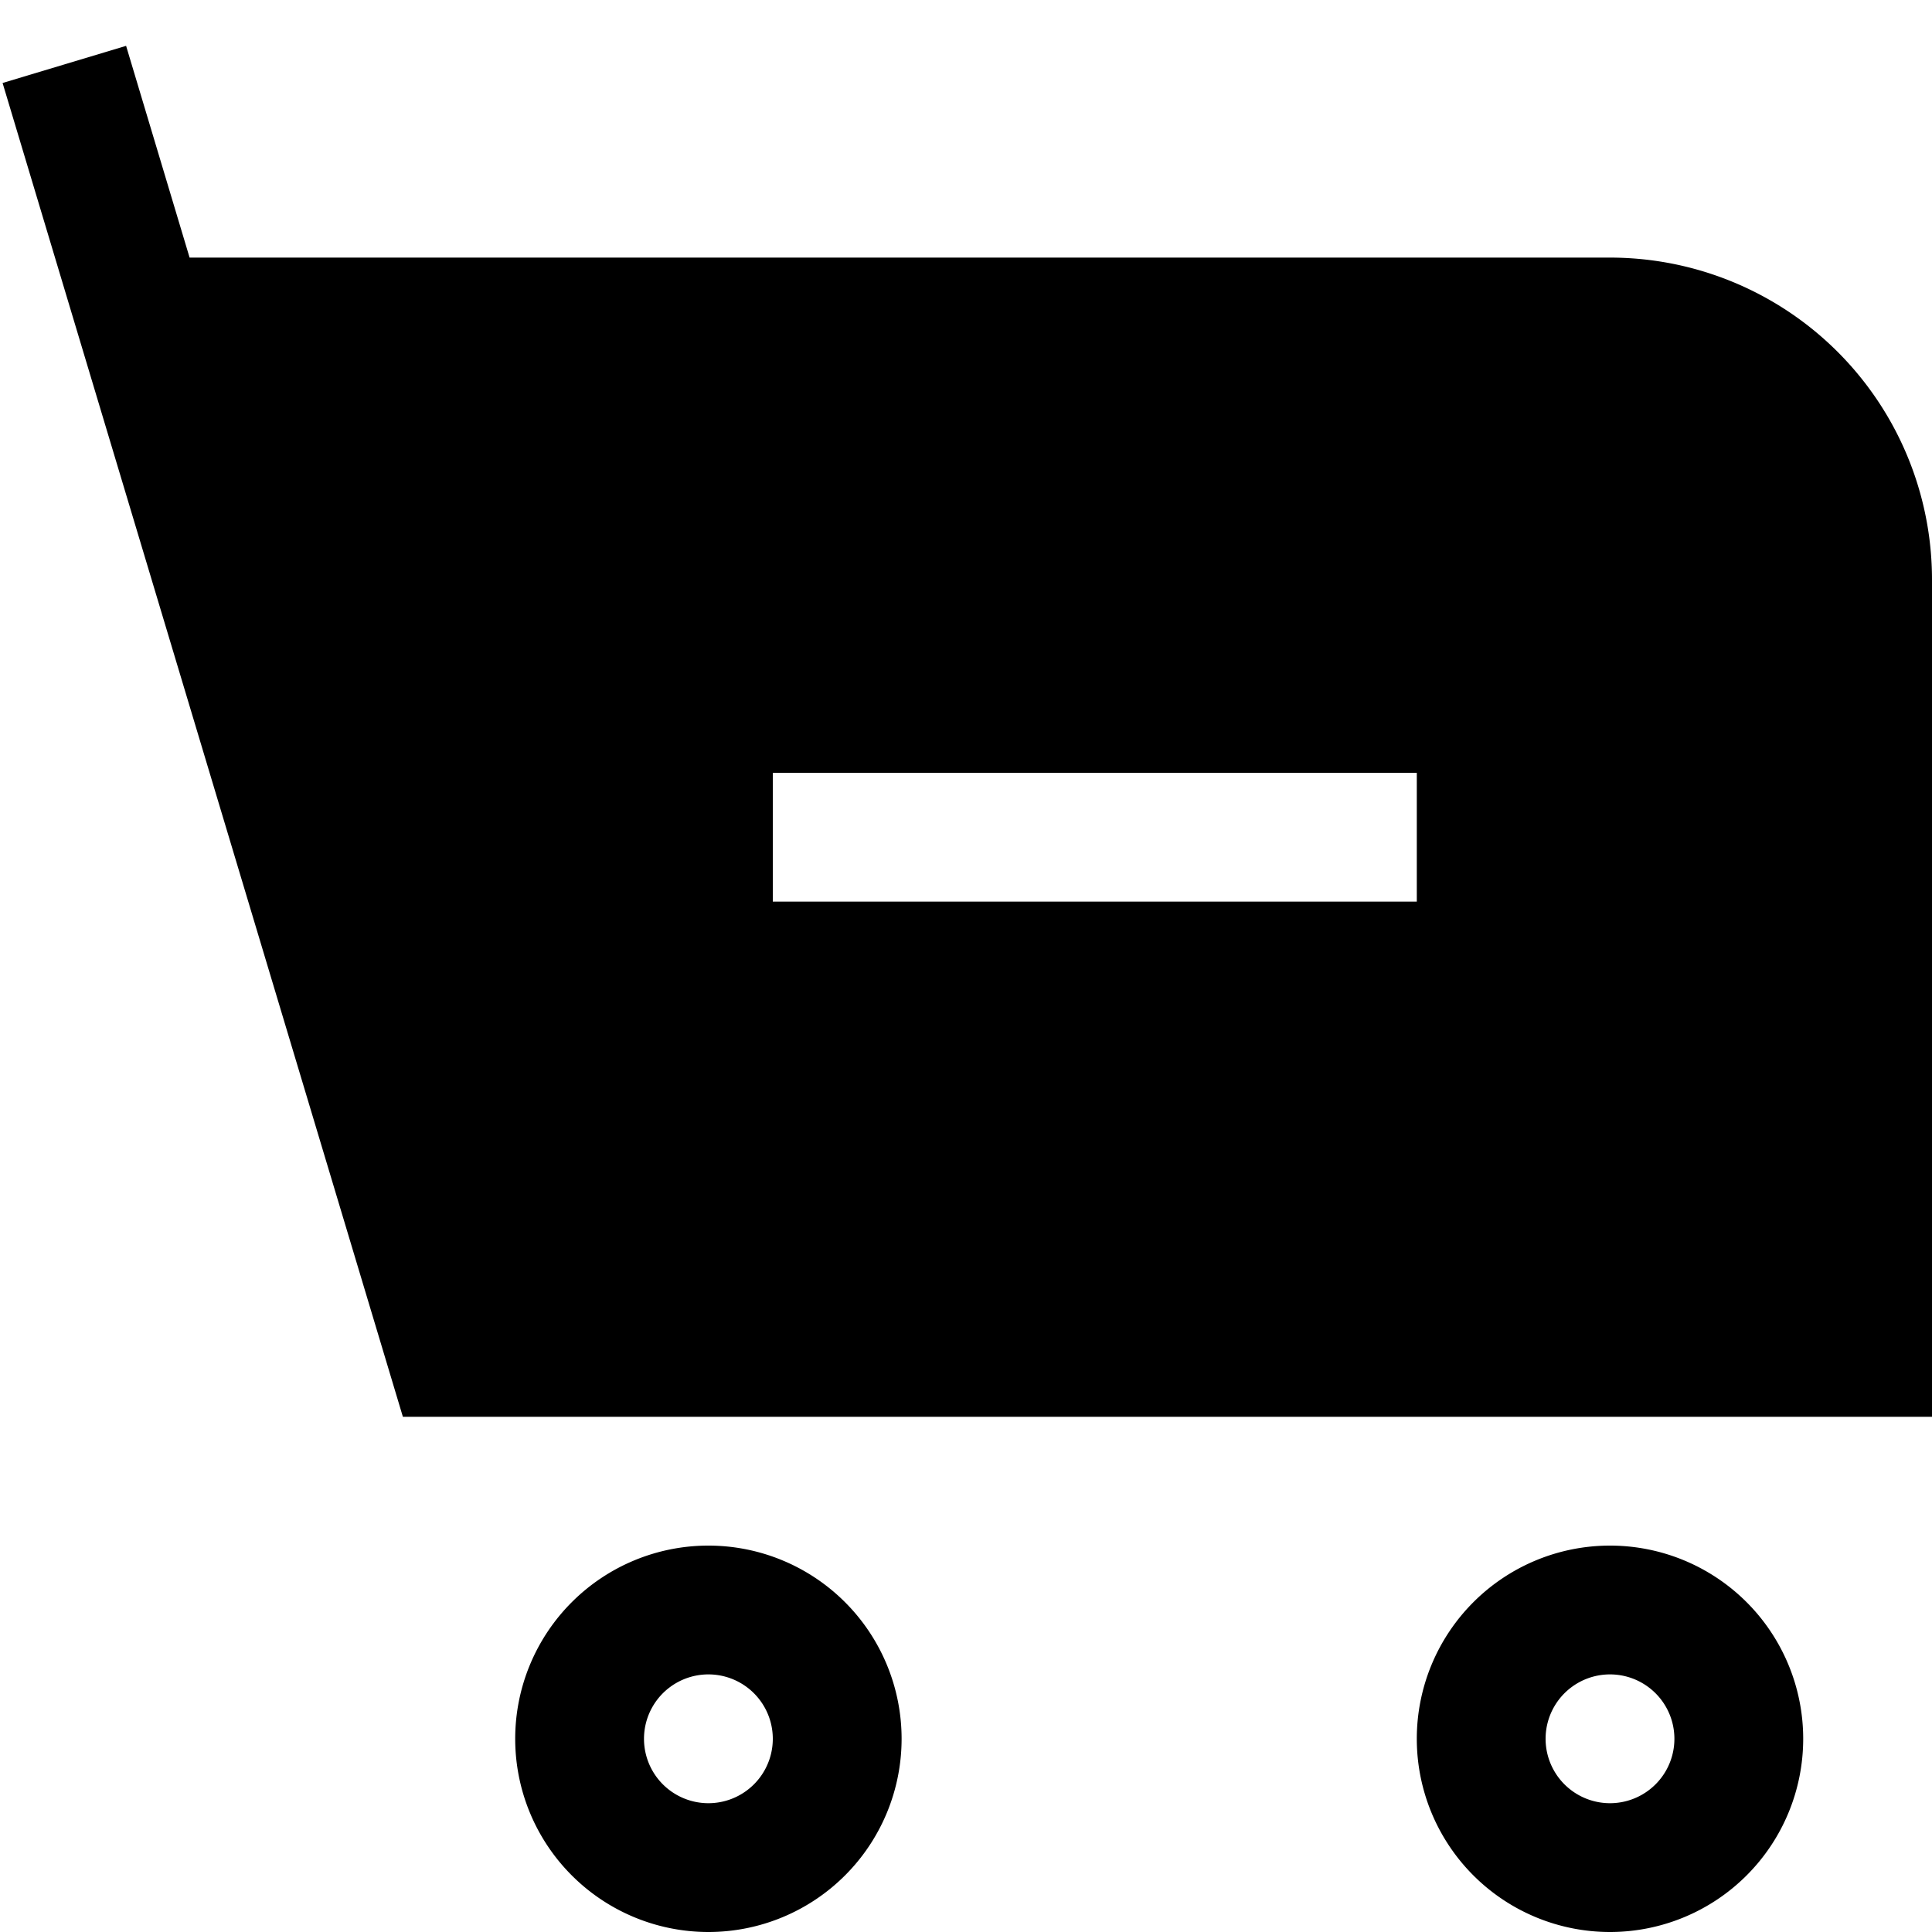 <svg xmlns="http://www.w3.org/2000/svg" viewBox="0 0 15 15"><path fill-rule="evenodd" d="M.021.644L.979.356 1.472 2H12.5A2.5 2.5 0 0115 4.5V11H3.128L.02.644zM6 7h5V6H6v1zm-2 6.5a1.5 1.5 0 113 0 1.5 1.5 0 01-3 0zm1.5-.5a.5.5 0 100 1 .5.5 0 000-1zm5.5.5a1.5 1.5 0 113 0 1.5 1.5 0 01-3 0zm1.5-.5a.5.5 0 100 1 .5.5 0 000-1z" clip-rule="evenodd"/></svg>